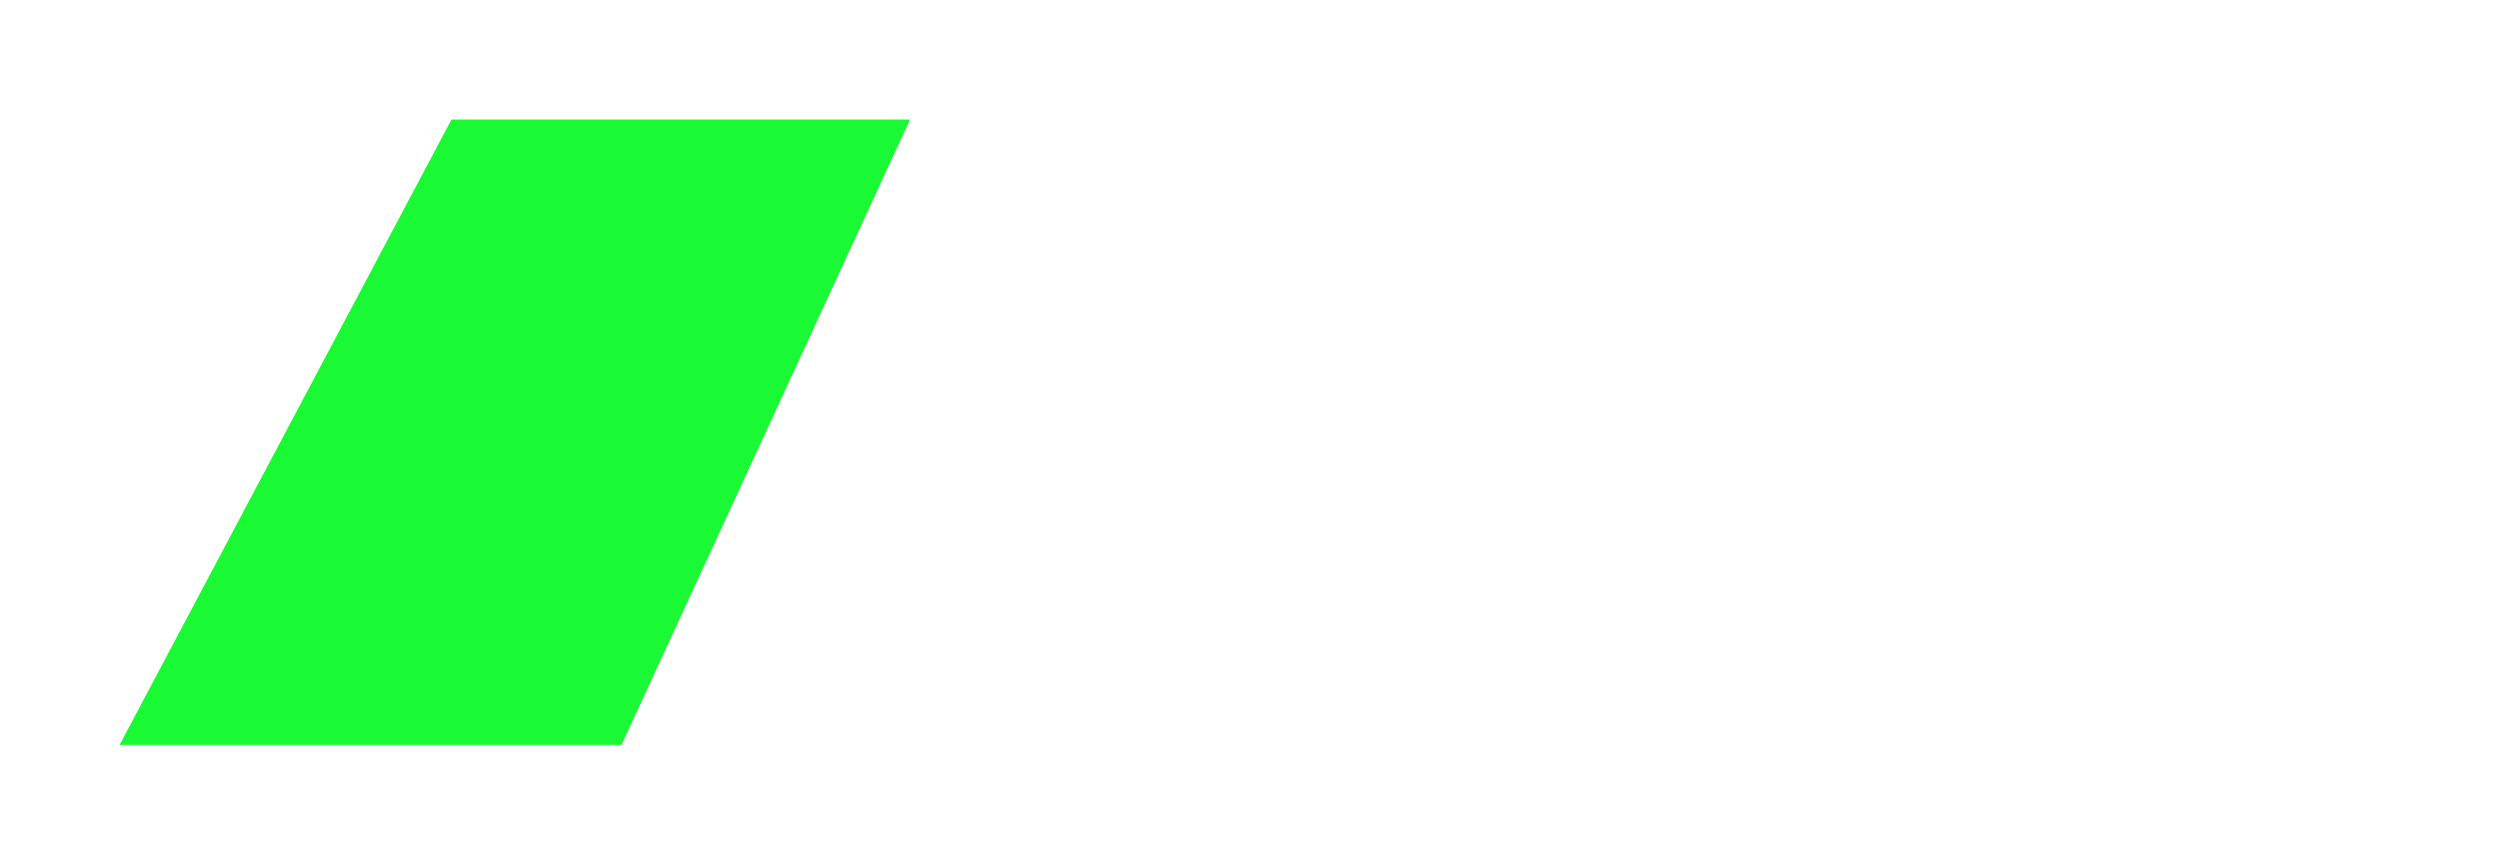 <svg xmlns="http://www.w3.org/2000/svg" xmlns:xlink="http://www.w3.org/1999/xlink" width="188.21" height="65.078" viewBox="0 0 188.21 65.078"><defs><filter id="a" x="13.766" y="0" width="174.444" height="65.076" filterUnits="userSpaceOnUse"><feOffset dy="3" input="SourceAlpha"/><feGaussianBlur stdDeviation="3" result="b"/><feFlood flood-opacity="0.161"/><feComposite operator="in" in2="b"/><feComposite in="SourceGraphic"/></filter><filter id="c" x="0" y="0" width="77.508" height="65.078" filterUnits="userSpaceOnUse"><feOffset dy="3" input="SourceAlpha"/><feGaussianBlur stdDeviation="3" result="d"/><feFlood flood-opacity="0.161"/><feComposite operator="in" in2="d"/><feComposite in="SourceGraphic"/></filter></defs><g transform="translate(73 39.999)"><g transform="translate(-64 -34)"><g transform="matrix(1, 0, 0, 1, -9, -6)" filter="url(#a)"><path d="M132.923,47.076H0L34.486,0H156.444L132.924,47.075ZM47.3,25.865v1.409a6.413,6.413,0,0,0,3.52,6.016,15.076,15.076,0,0,0,7.1,1.472,14.254,14.254,0,0,0,6.208-1.248c2.272-1.062,3.424-2.688,3.424-4.832a5.1,5.1,0,0,0-2.721-4.736c-1.359-.764-4.051-1.485-8-2.144a18.213,18.213,0,0,1-4.255-1.088,2.366,2.366,0,0,1-1.472-2.208,2.5,2.5,0,0,1,1.552-2.328A10.862,10.862,0,0,1,57.32,15.4a10.691,10.691,0,0,1,4.8.832c1.168.595,1.836,2.038,1.985,4.288h3.008A7.361,7.361,0,0,0,64.6,14.593c-1.624-1.311-4.074-1.976-7.28-1.976-3.079,0-5.421.5-6.96,1.472a4.9,4.9,0,0,0-2.32,4.417,5.062,5.062,0,0,0,3.3,4.736,27.816,27.816,0,0,0,5.728,1.568c2.355.466,3.873.789,4.513.96a5.839,5.839,0,0,1,2.272,1.023,2.351,2.351,0,0,1,.64,1.824,2.808,2.808,0,0,1-2.048,2.592,11.175,11.175,0,0,1-4.48.768,10.758,10.758,0,0,1-5.664-1.2,4,4,0,0,1-1.888-3.6V25.865ZM108.36,12.841v21.7h8.224c3.821,0,6.889-.915,9.12-2.72a9.206,9.206,0,0,0,2.712-3.464,11.3,11.3,0,0,0,.9-4.632c0-3.376-.969-6.046-2.88-7.936-1.976-1.953-4.883-2.944-8.64-2.944ZM89.671,17.706l0,0,14.655,16.83h2.784v-21.7H104.04V29.578c-1.145-1.315-3.531-4.006-7.3-8.224-3.058-3.441-5.545-6.3-7.392-8.512H86.6V31.754H71.592v-7.1H84.808V21.865H71.592v-6.24H86.5V12.841H68.552v21.7H89.671V17.706ZM116.68,31.754h-5.248V15.626h6.336c2.888,0,5.063.71,6.464,2.111,1.338,1.338,2.016,3.351,2.016,5.984a7.336,7.336,0,0,1-2.479,6C122.122,31.07,119.737,31.754,116.68,31.754Z" transform="translate(22.77 6)" fill="#fff"/></g><g transform="matrix(1, 0, 0, 1, -9, -6)" filter="url(#c)"><path d="M3415.491-8084l-21.723,47.078h-37.784L3380.968-8084Z" transform="translate(-3346.98 8090)" fill="#1afa34"/></g></g></g></svg>